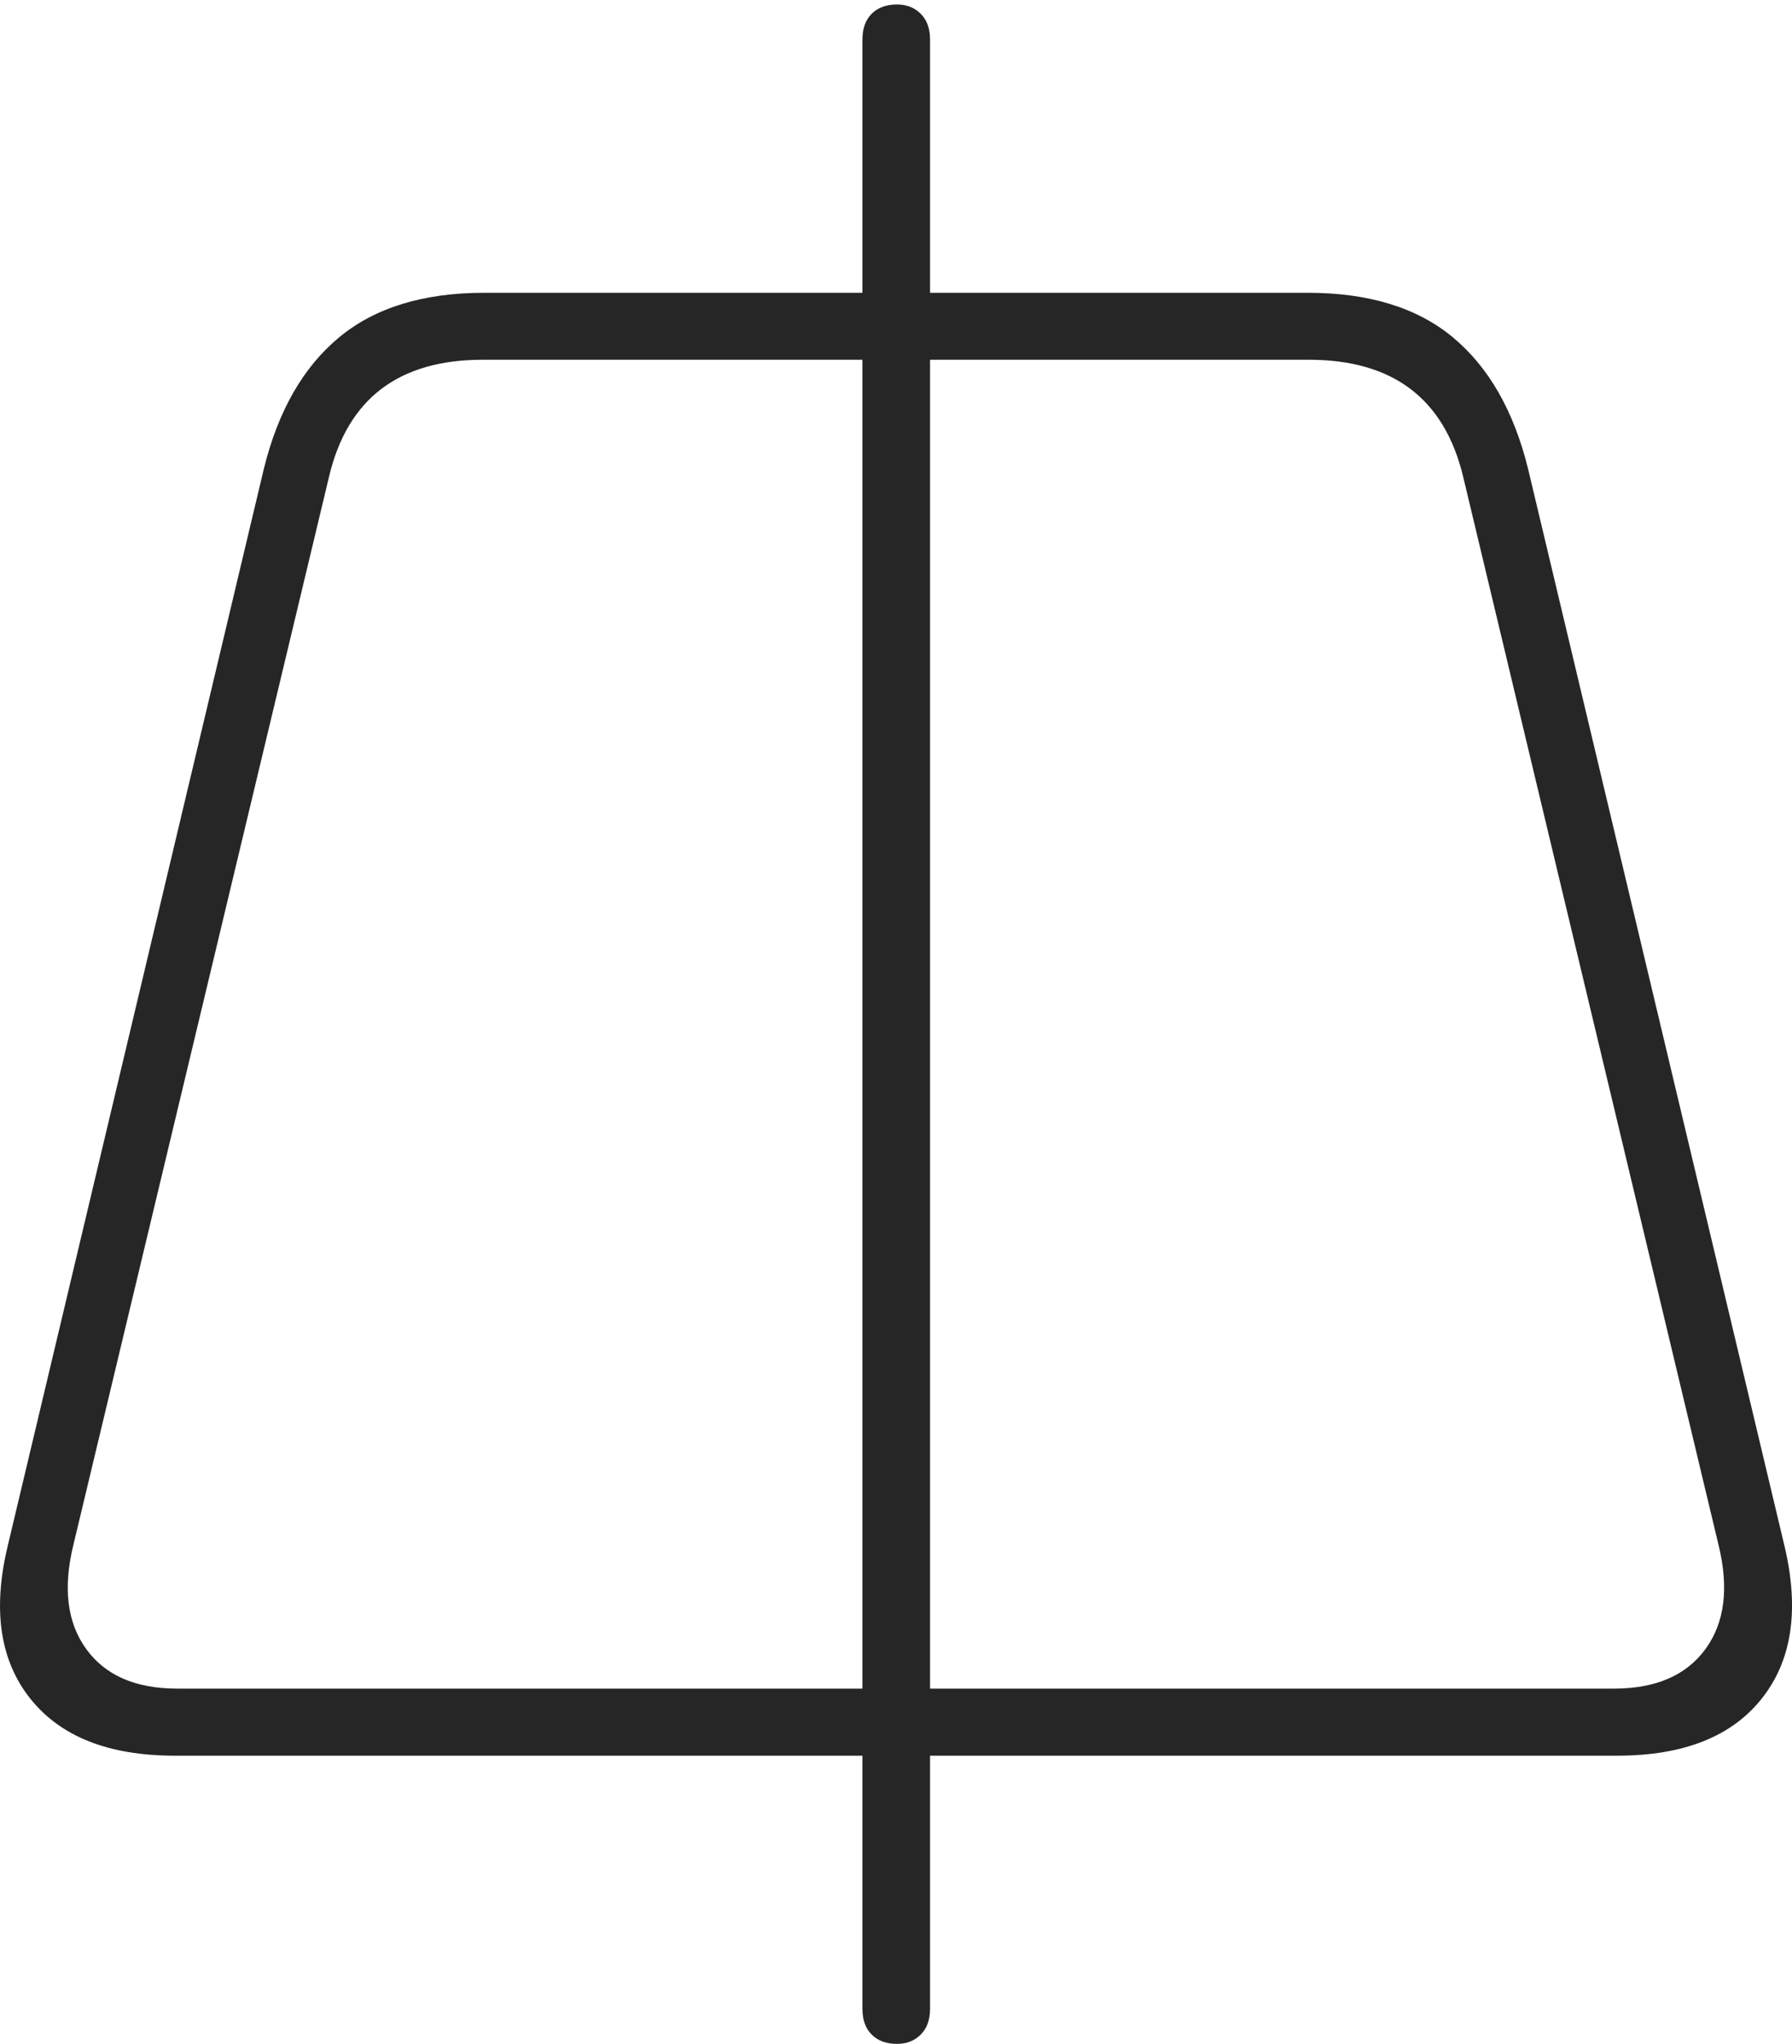 <?xml version="1.0" encoding="UTF-8"?>
<!--Generator: Apple Native CoreSVG 175-->
<!DOCTYPE svg
PUBLIC "-//W3C//DTD SVG 1.1//EN"
       "http://www.w3.org/Graphics/SVG/1.1/DTD/svg11.dtd">
<svg version="1.1" xmlns="http://www.w3.org/2000/svg" xmlns:xlink="http://www.w3.org/1999/xlink" width="18.763" height="21.396">
 <g>
  <rect height="21.396" opacity="0" width="18.763" x="0" y="0"/>
  <path d="M0.079 16.191Q-0.158 17.187 0.318 17.783Q0.794 18.379 1.828 18.379L16.934 18.379Q17.971 18.379 18.445 17.783Q18.92 17.187 18.686 16.191L15.999 4.906Q15.775 3.999 15.213 3.532Q14.652 3.065 13.692 3.065L5.072 3.065Q4.113 3.065 3.55 3.532Q2.987 3.999 2.763 4.906ZM0.769 16.17L3.445 4.991Q3.735 3.766 5.053 3.766L13.704 3.766Q15.026 3.766 15.32 4.991L17.993 16.17Q18.16 16.848 17.857 17.263Q17.554 17.677 16.9 17.677L1.855 17.677Q1.203 17.677 0.903 17.263Q0.602 16.848 0.769 16.17ZM9.392 21.396Q9.544 21.396 9.641 21.298Q9.738 21.201 9.738 21.029L9.738 0.414Q9.738 0.242 9.641 0.145Q9.544 0.047 9.392 0.047Q9.223 0.047 9.126 0.145Q9.03 0.242 9.03 0.414L9.03 21.029Q9.03 21.201 9.126 21.298Q9.223 21.396 9.392 21.396Z" fill="rgba(0,0,0,0.85)"/>
 </g>
</svg>
